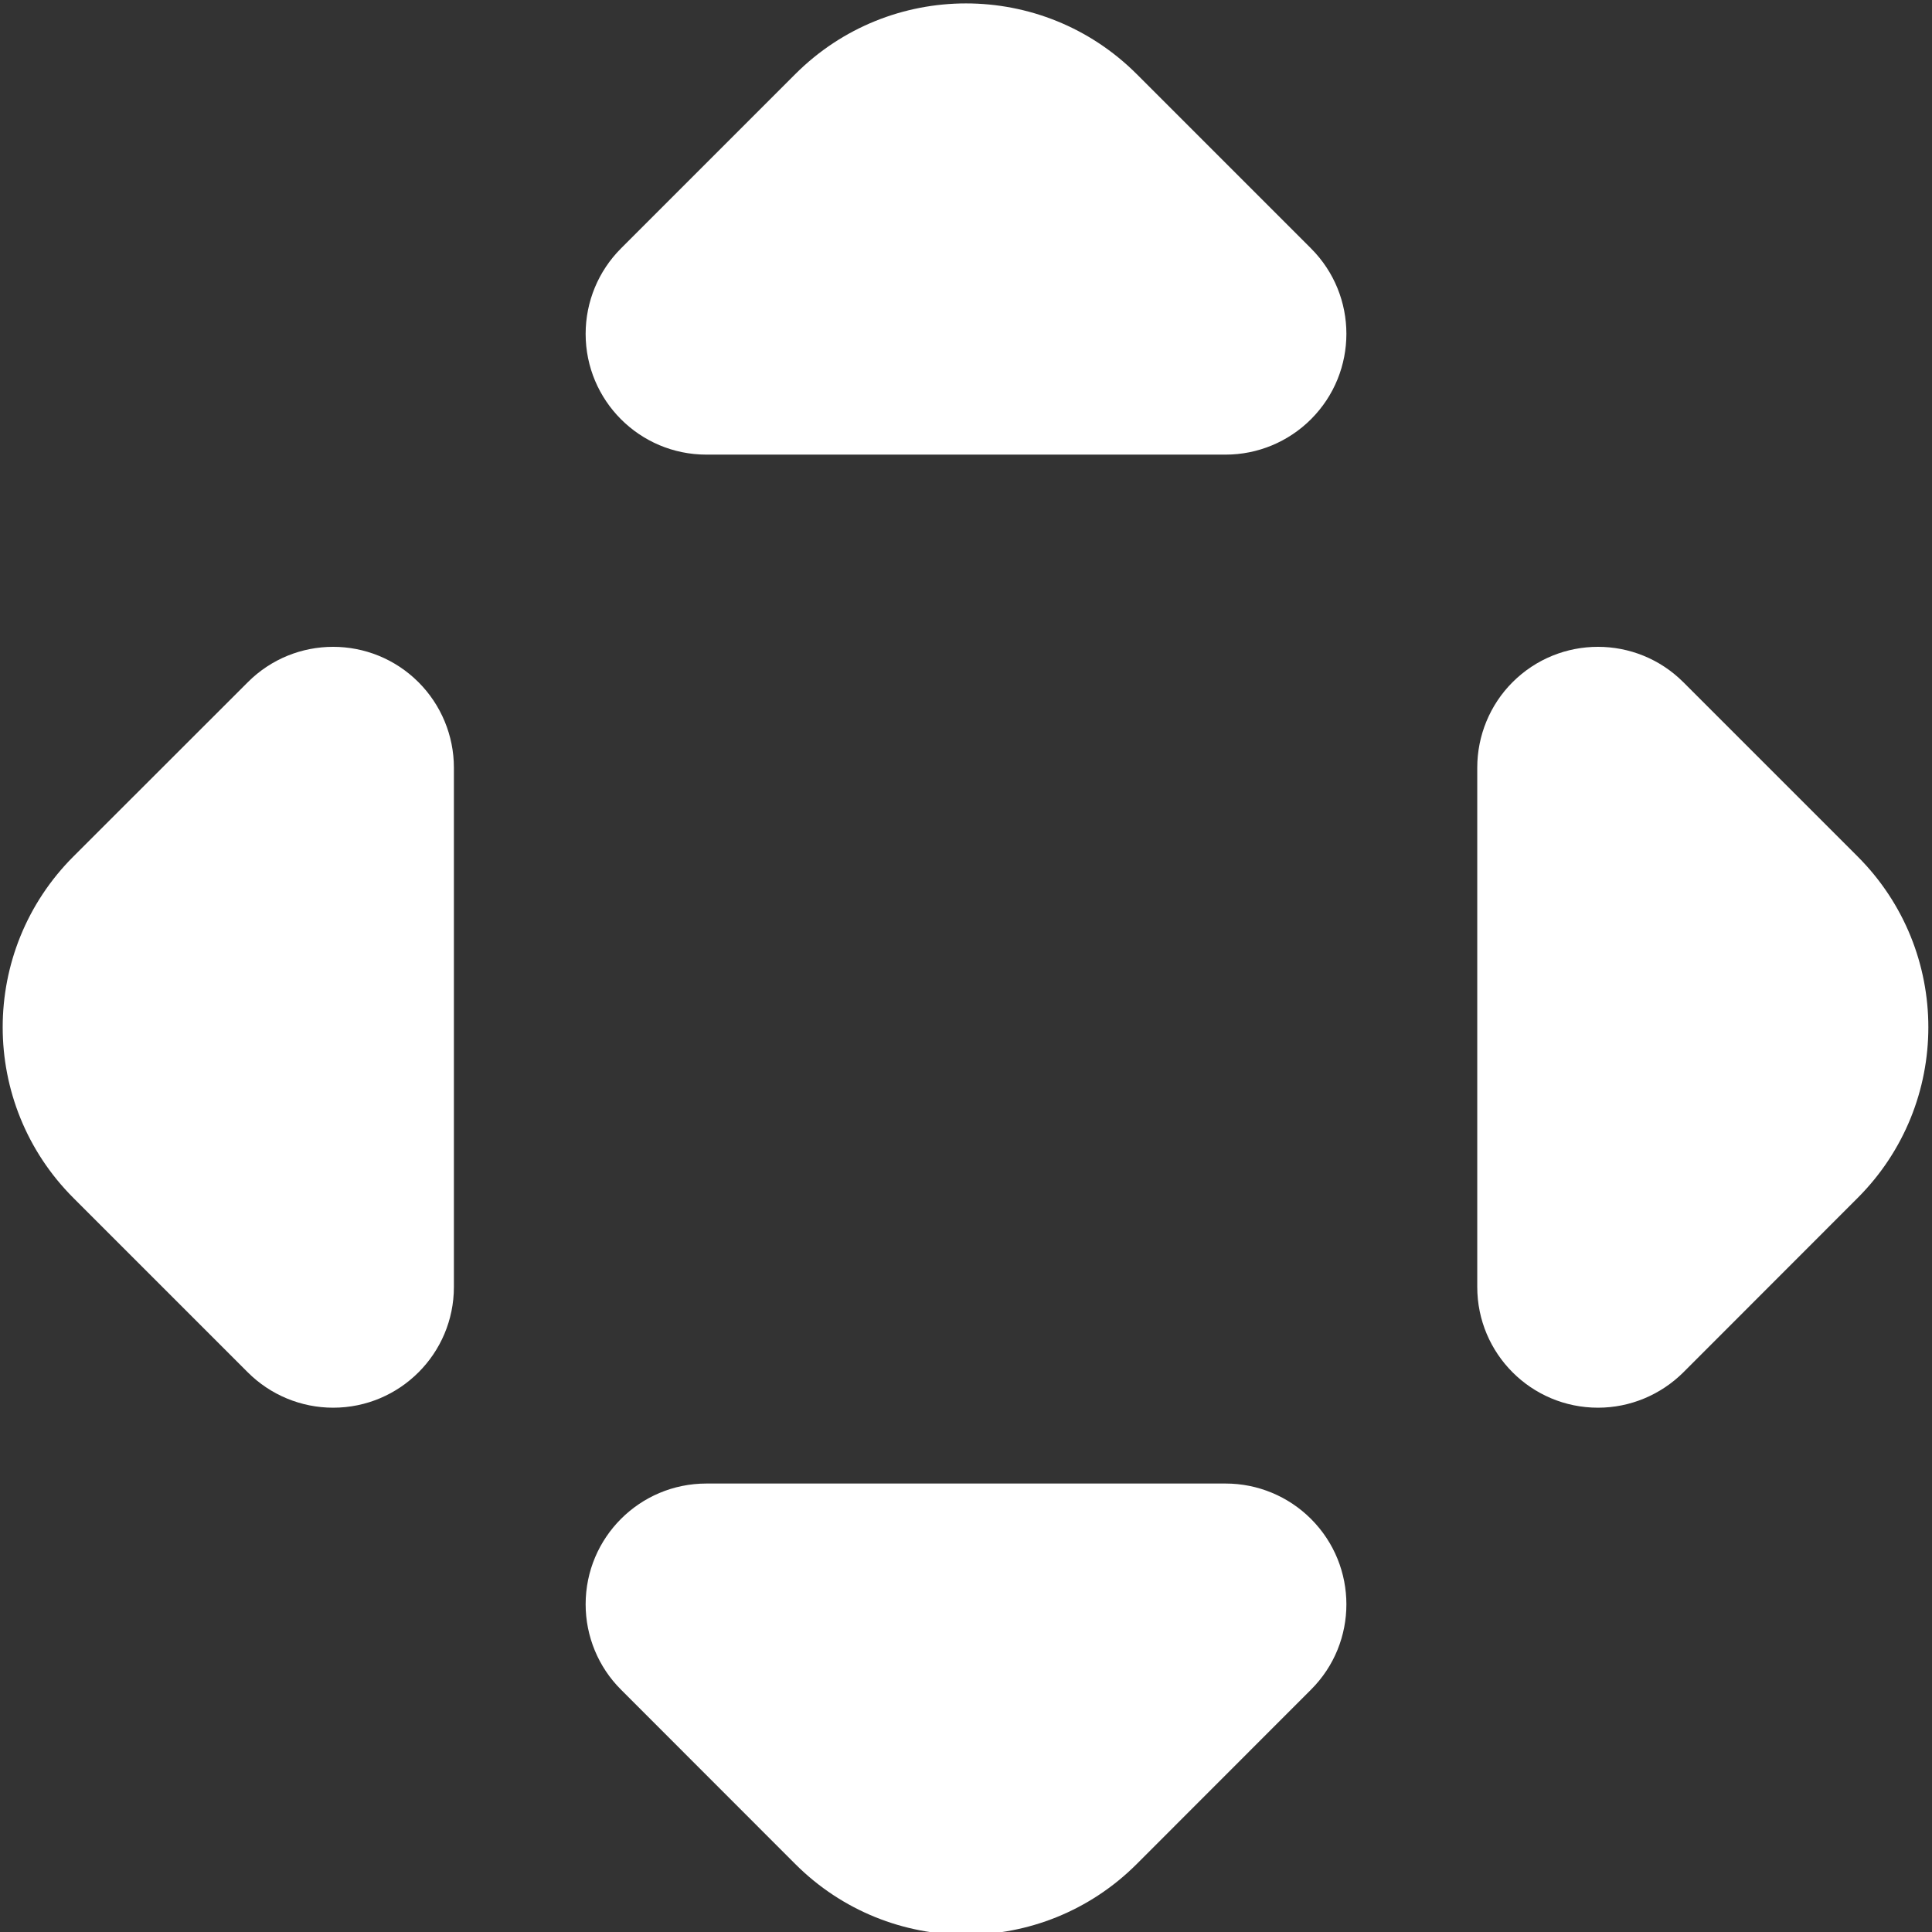 <?xml version="1.0" encoding="UTF-8"?>
<svg width="16px" height="16px" viewBox="0 0 16 16" version="1.1" xmlns="http://www.w3.org/2000/svg" xmlns:xlink="http://www.w3.org/1999/xlink">
    <rect x="0" y="0" width="16" height="16" fill="#333333" stroke="none"/>
    <title>切片</title>
    <g id="页面-1" stroke="none" stroke-width="1" fill="none" fill-rule="evenodd">
        <g id="2-2-2-4视频直播-全屏" transform="translate(-1720, -1043)" fill="#FFFFFF">
            <g id="编组-13" transform="translate(0, 1019)">
                <g id="ico" transform="translate(1633, 19)">
                    <g id="icon16*16" transform="translate(87, 5)">
                        <path d="M10.15,12.286 C10.416,12.286 10.67,12.392 10.857,12.579 C11.248,12.97 11.248,13.603 10.857,13.993 L10.857,13.993 L9.414,15.437 C8.633,16.218 7.367,16.218 6.586,15.437 L6.586,15.437 L5.143,13.993 C4.955,13.806 4.85,13.551 4.85,13.286 C4.85,12.734 5.297,12.286 5.85,12.286 L5.85,12.286 Z M12.526,5.65 C12.917,5.259 13.55,5.259 13.941,5.65 L13.941,5.65 L15.384,7.093 C16.165,7.874 16.165,9.14 15.384,9.921 L15.384,9.921 L13.941,11.365 C13.753,11.552 13.499,11.658 13.234,11.658 C12.681,11.658 12.234,11.21 12.234,10.658 L12.234,10.658 L12.234,6.357 C12.234,6.092 12.339,5.837 12.526,5.65 Z M3.466,5.65 C3.653,5.837 3.759,6.092 3.759,6.357 L3.759,10.658 C3.759,11.21 3.311,11.658 2.759,11.658 C2.493,11.658 2.239,11.552 2.052,11.365 L0.608,9.921 C-0.173,9.14 -0.173,7.874 0.608,7.093 L2.052,5.65 C2.442,5.259 3.075,5.259 3.466,5.65 Z M9.414,0.614 L10.857,2.057 C11.248,2.448 11.248,3.081 10.857,3.472 C10.67,3.659 10.416,3.765 10.15,3.765 L5.85,3.765 C5.297,3.765 4.85,3.317 4.85,2.765 C4.85,2.499 4.955,2.245 5.143,2.057 L6.586,0.614 C7.367,-0.167 8.633,-0.167 9.414,0.614 Z" id="形状结合"></path>
                    </g>
                </g>
            </g>
        </g>
    </g>
</svg>